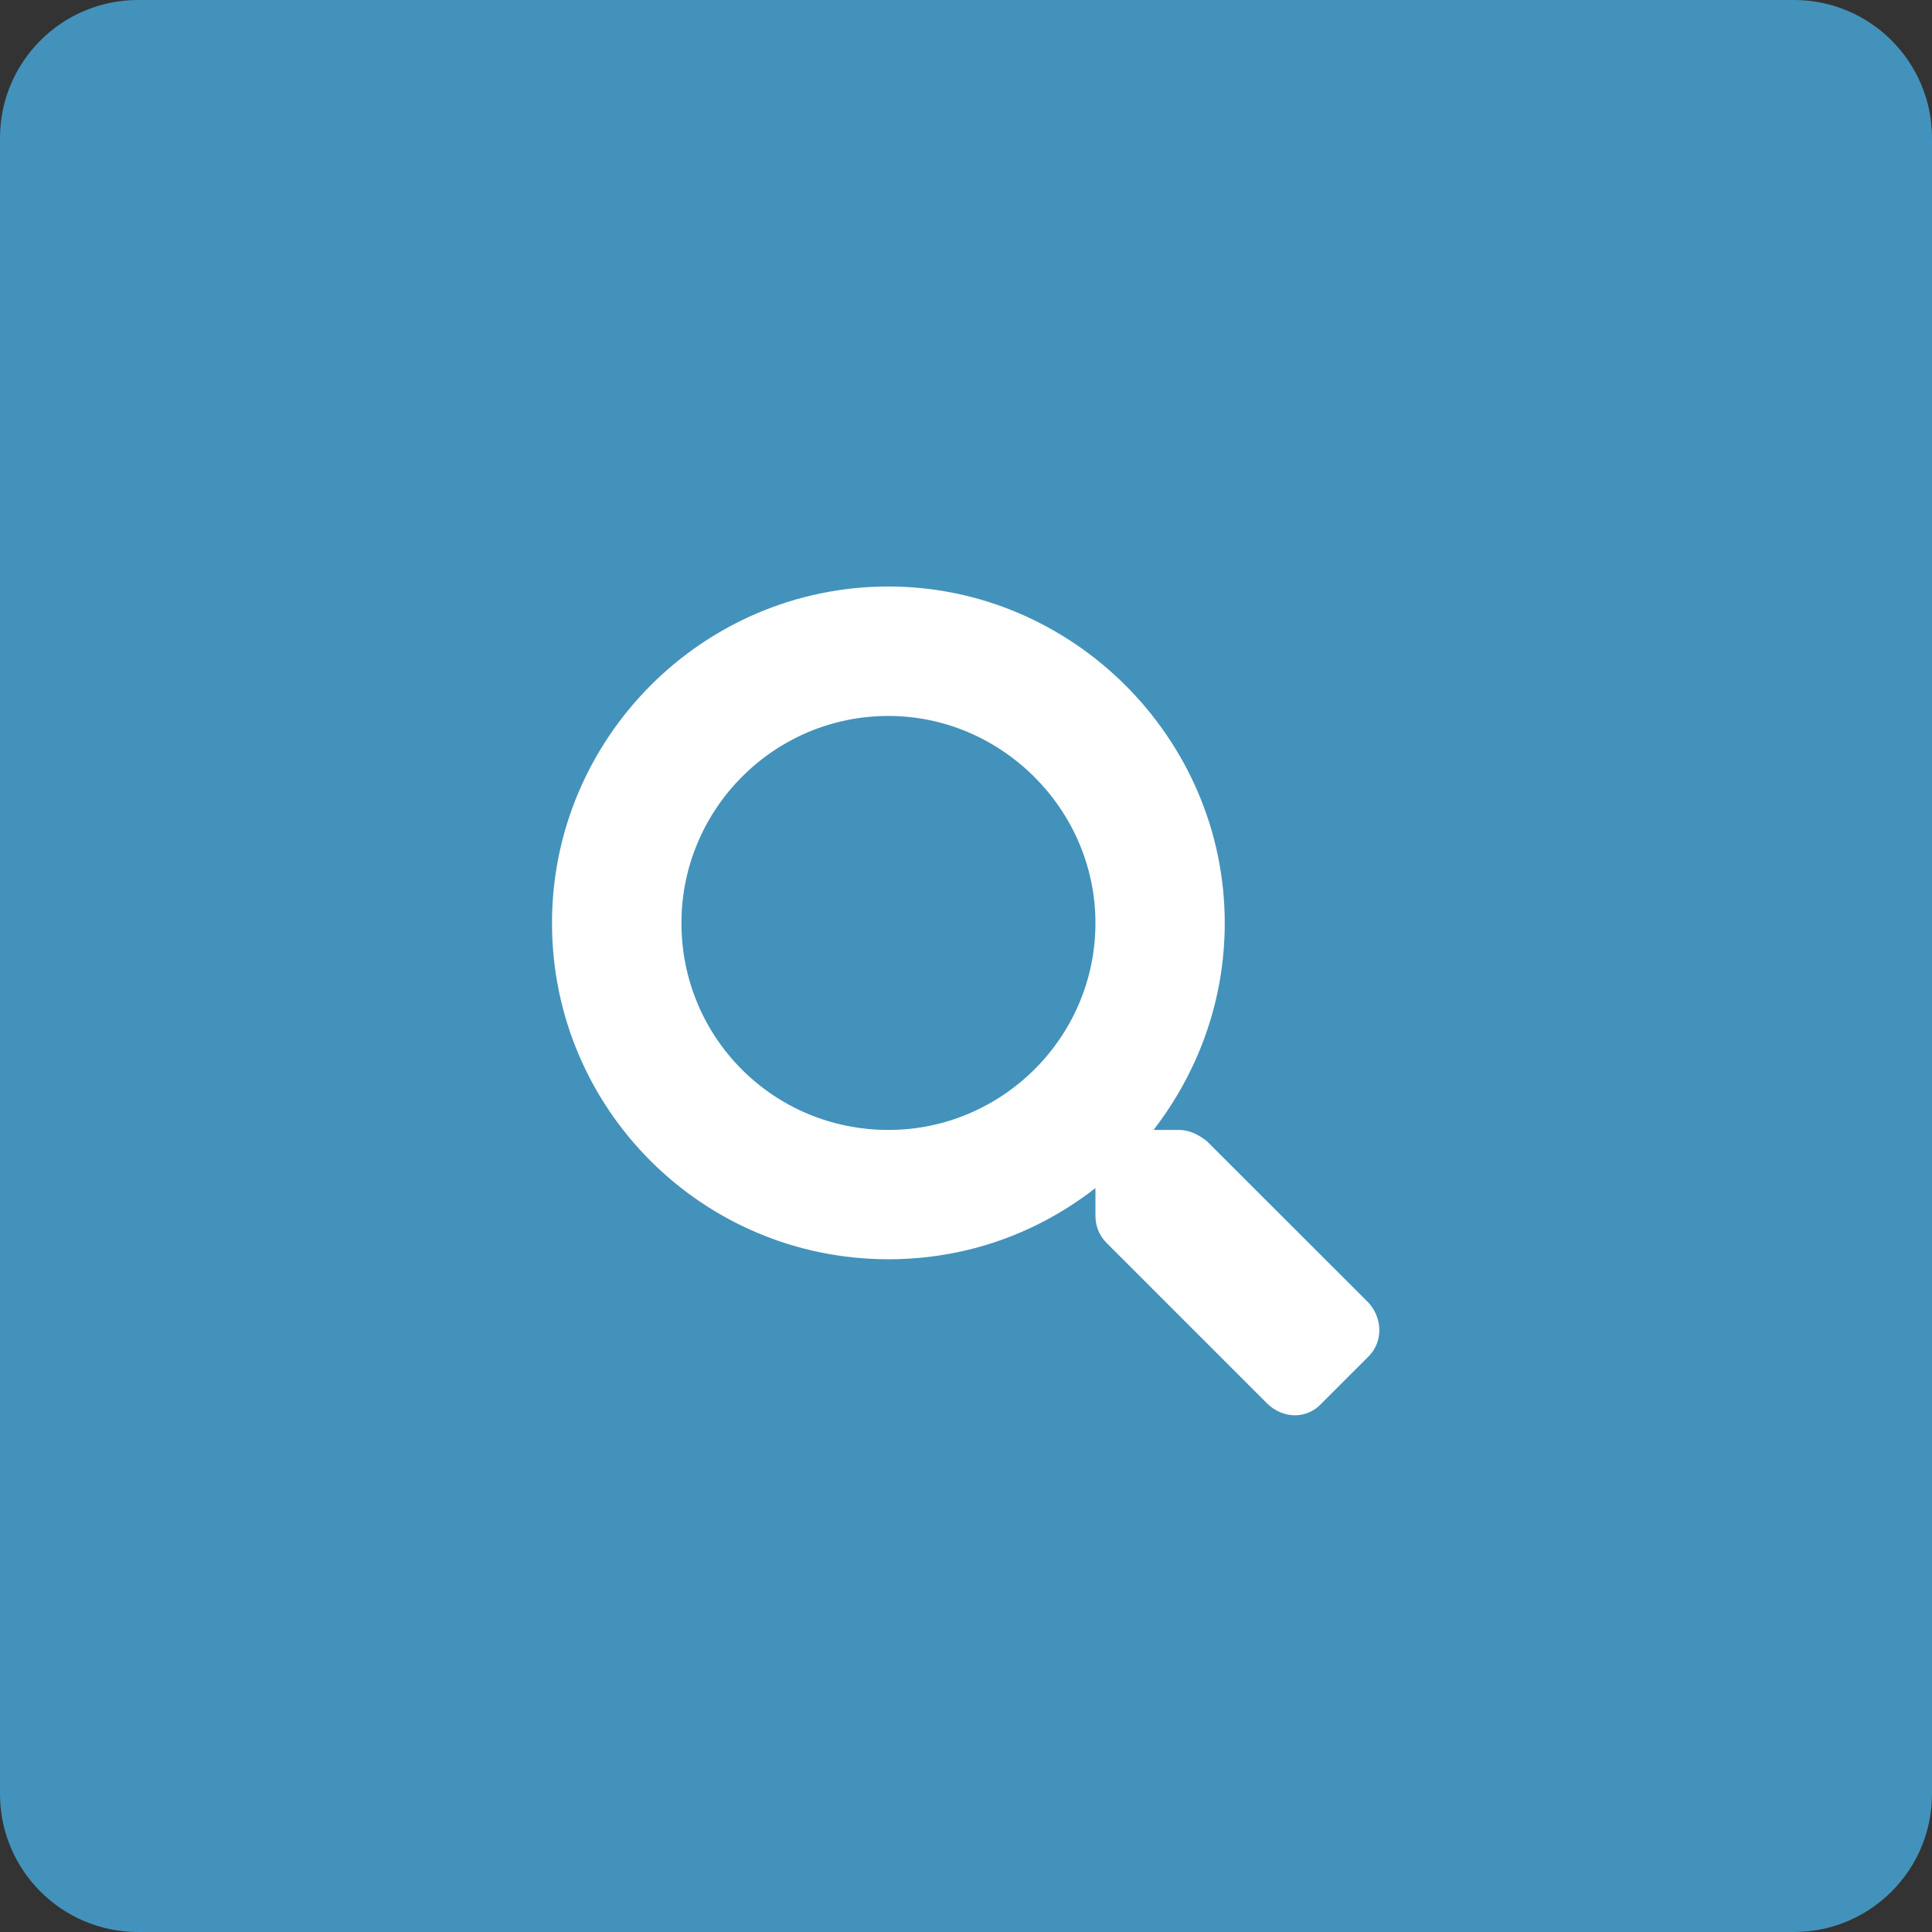 <svg width="14" height="14" viewBox="0 0 14 14" fill="none" xmlns="http://www.w3.org/2000/svg">
<rect x="0" y="0" width="14" height="14" fill="#333333" stroke="none"/>
<path d="M0 1C0 0.448 0.448 0 1 0H13C13.552 0 14 0.448 14 1V13C14 13.552 13.552 14 13 14H1C0.448 14 0 13.552 0 13V1Z" fill="#4392BB"/>
<path d="M9.918 9.441L8.746 8.27C8.688 8.223 8.617 8.188 8.547 8.188H8.359C8.676 7.777 8.875 7.262 8.875 6.688C8.875 5.352 7.773 4.25 6.438 4.25C5.09 4.25 4 5.352 4 6.688C4 8.035 5.09 9.125 6.438 9.125C7 9.125 7.516 8.938 7.938 8.609V8.809C7.938 8.879 7.961 8.949 8.02 9.008L9.18 10.168C9.297 10.285 9.473 10.285 9.578 10.168L9.906 9.84C10.023 9.734 10.023 9.559 9.918 9.441ZM6.438 8.188C5.605 8.188 4.938 7.52 4.938 6.688C4.938 5.867 5.605 5.188 6.438 5.188C7.258 5.188 7.938 5.867 7.938 6.688C7.938 7.52 7.258 8.188 6.438 8.188Z" fill="white"/>
</svg>
